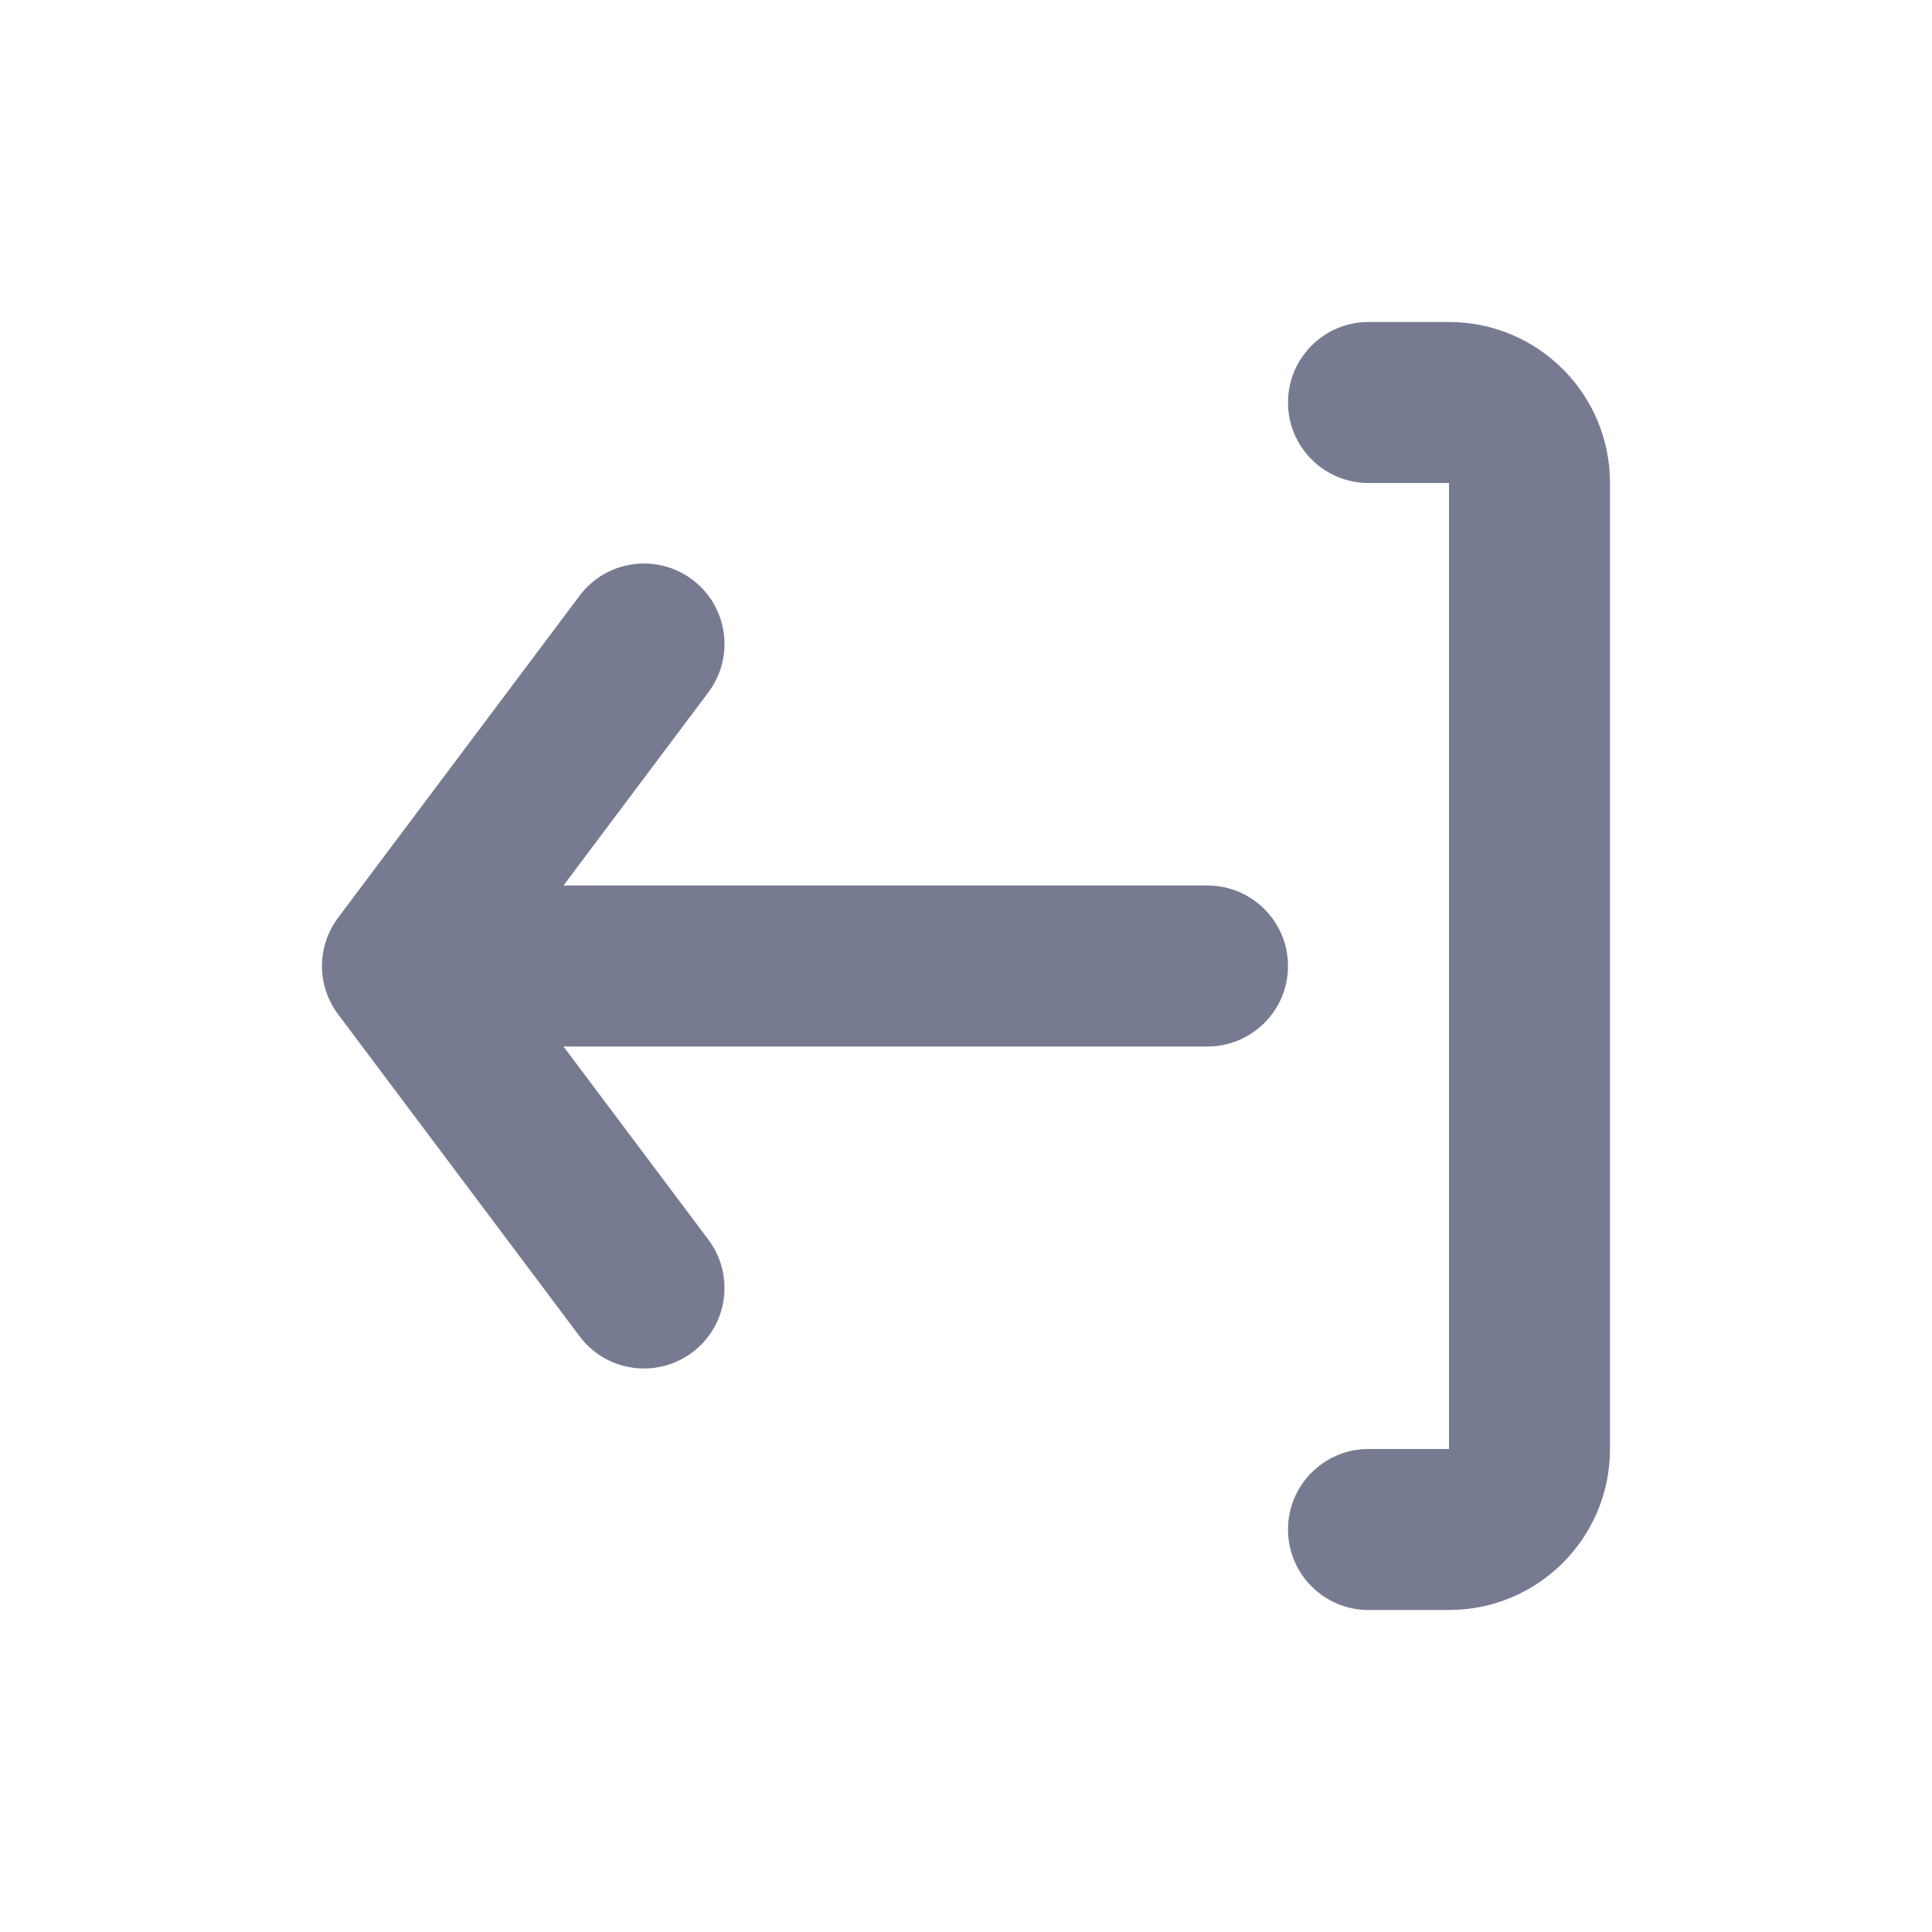 <svg width="24" height="24" viewBox="0 0 24 24" fill="none" xmlns="http://www.w3.org/2000/svg">
<path fill-rule="evenodd" clip-rule="evenodd" d="M17 4H18C19.105 4 20 4.895 20 6V18C20 19.105 19.105 20 18 20H17C16.448 20 16 19.552 16 19C16 18.448 16.448 18 17 18H18V6H17C16.448 6 16 5.552 16 5C16 4.448 16.448 4 17 4Z" fill="#777B92"/>
<path fill-rule="evenodd" clip-rule="evenodd" d="M8.8 8.6L7 11H15C15.552 11 16 11.448 16 12C16 12.552 15.552 13 15 13H7L8.8 15.4C9.131 15.842 9.042 16.469 8.6 16.8C8.158 17.131 7.531 17.042 7.2 16.6L4.2 12.6C3.933 12.245 3.933 11.756 4.2 11.4L7.2 7.4C7.531 6.958 8.158 6.869 8.6 7.2C9.042 7.531 9.131 8.158 8.8 8.6Z" fill="#777B92"/>
</svg>
